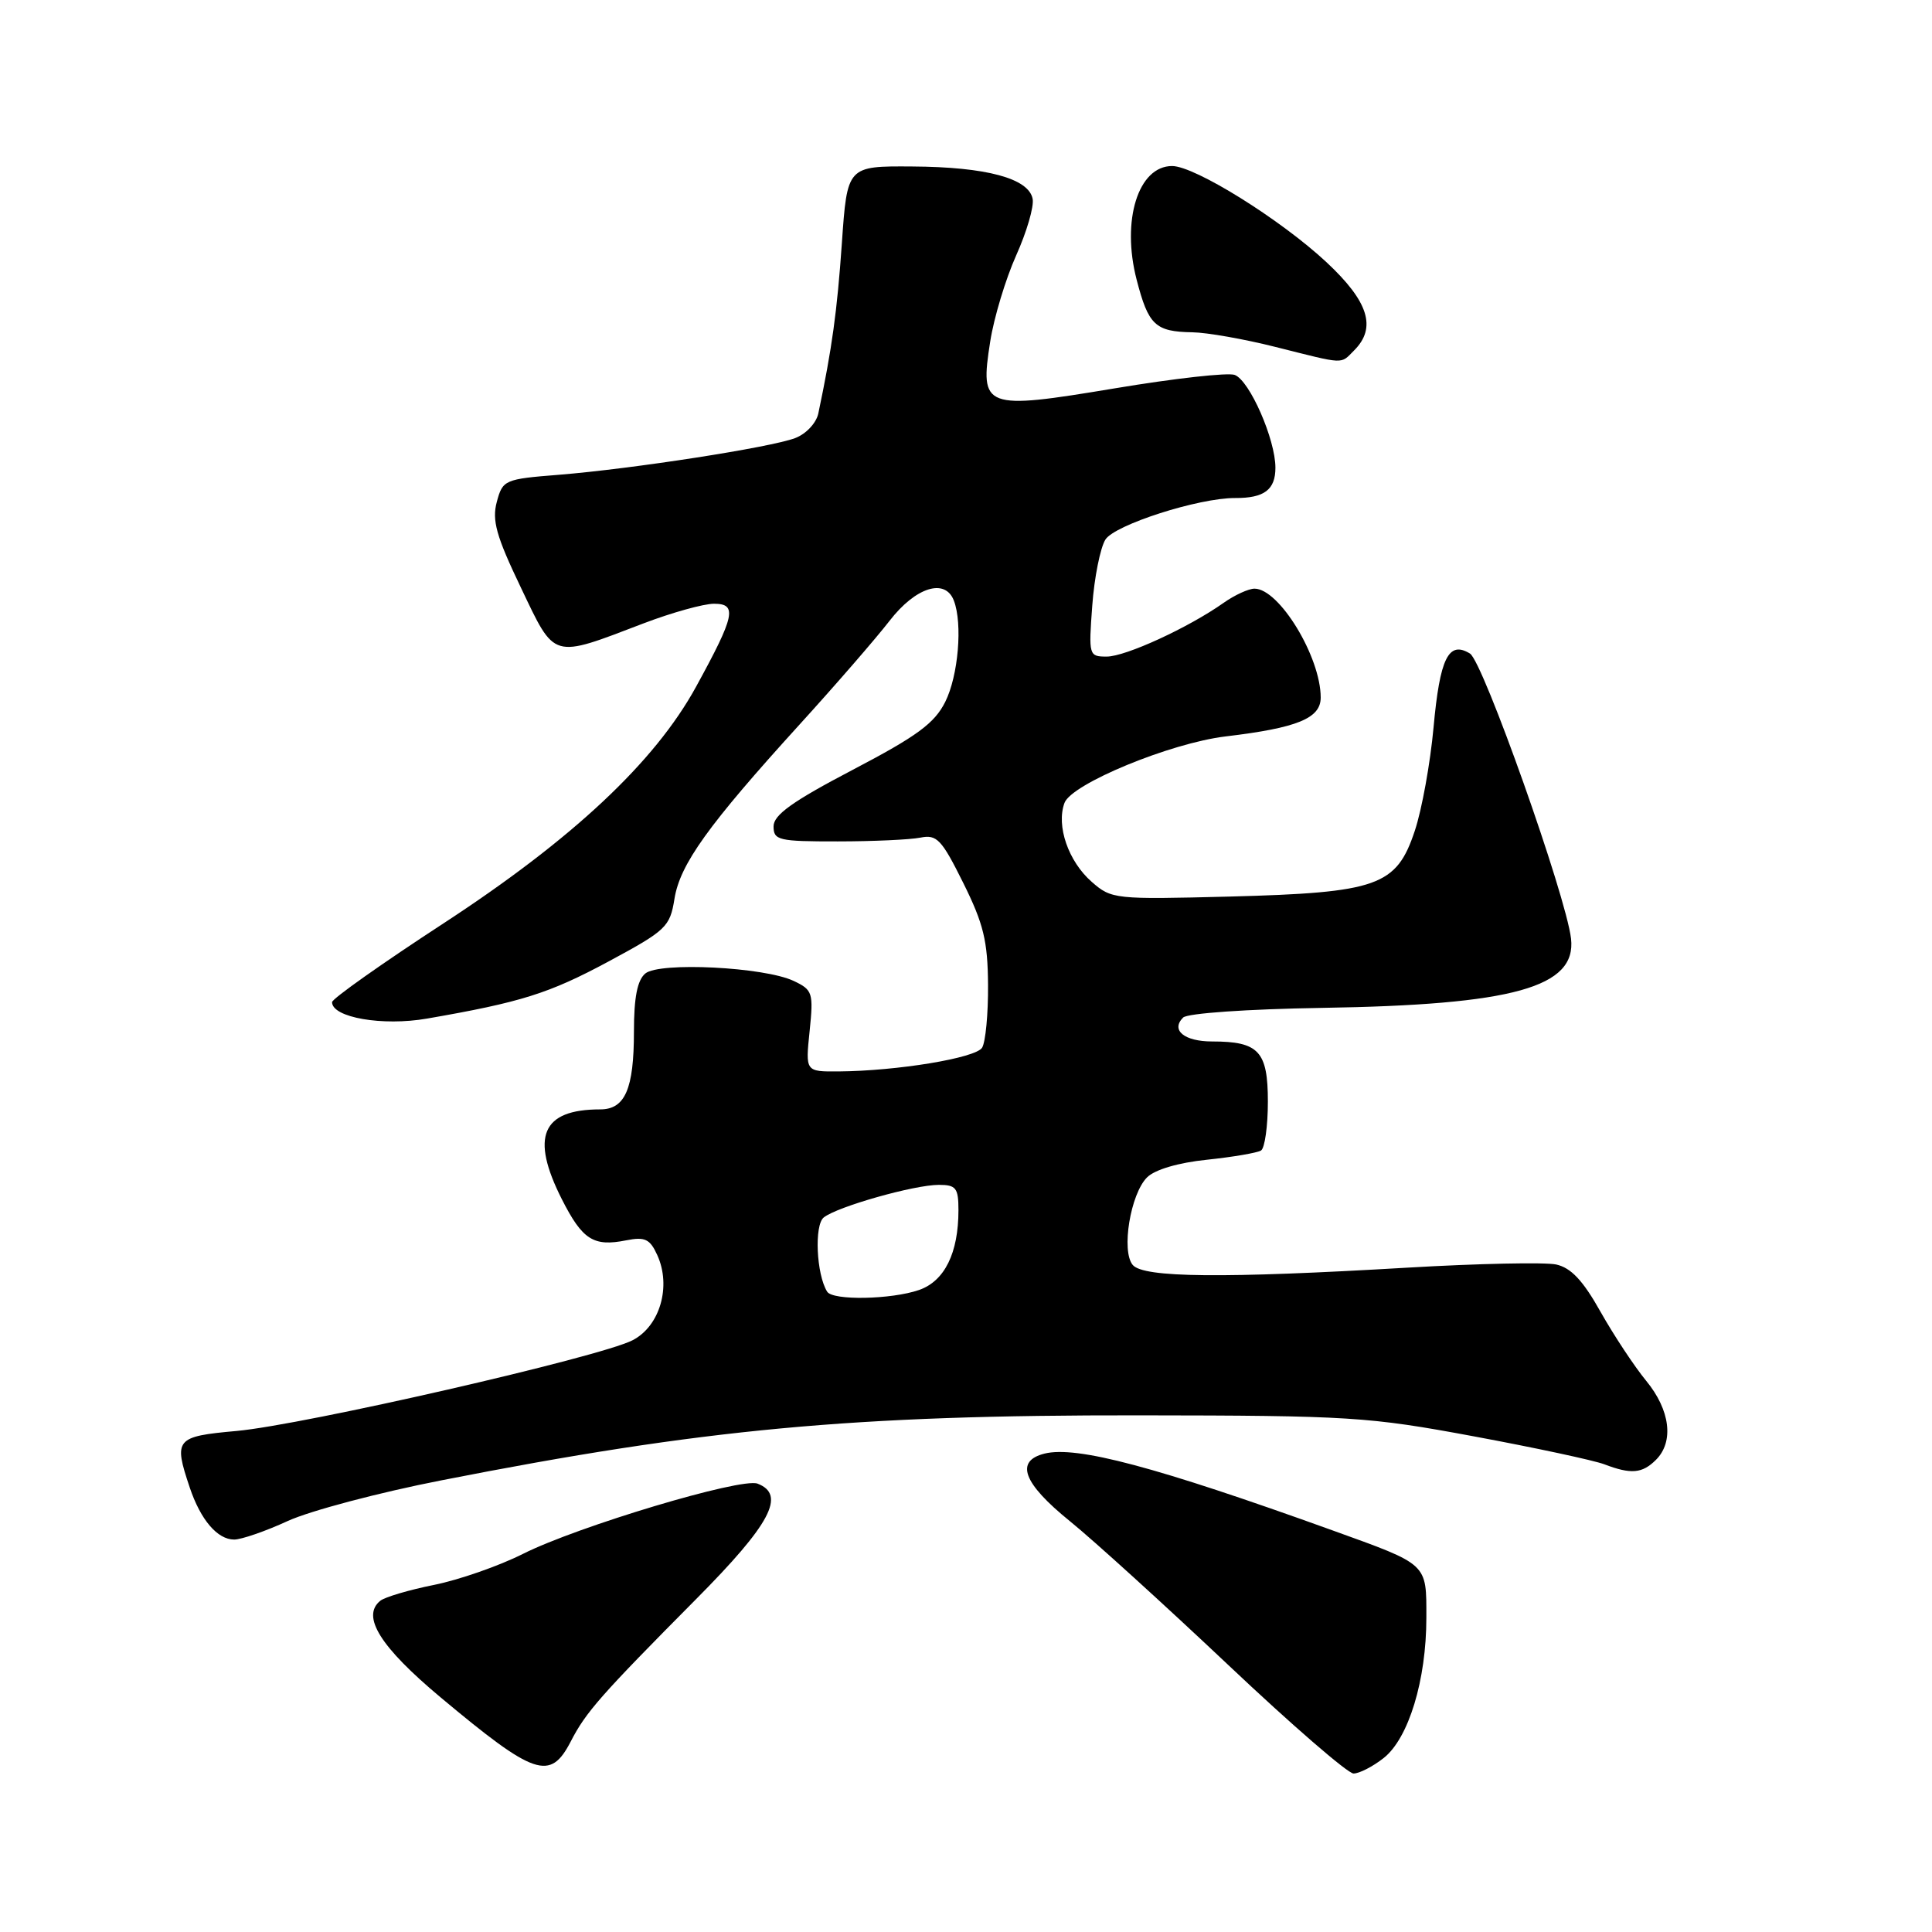 <?xml version="1.0" encoding="UTF-8" standalone="no"?>
<!DOCTYPE svg PUBLIC "-//W3C//DTD SVG 1.1//EN" "http://www.w3.org/Graphics/SVG/1.1/DTD/svg11.dtd" >
<svg xmlns="http://www.w3.org/2000/svg" xmlns:xlink="http://www.w3.org/1999/xlink" version="1.1" viewBox="0 0 256 256">
 <g >
 <path fill="currentColor"
d=" M 183.34 232.95 C 186.65 230.34 189.00 222.63 189.00 214.35 C 189.00 207.09 189.31 207.38 176.50 202.76 C 153.16 194.35 142.65 191.55 138.40 192.61 C 134.46 193.60 135.56 196.54 141.75 201.55 C 144.91 204.11 154.35 212.69 162.73 220.60 C 171.11 228.52 178.59 235.00 179.35 235.00 C 180.11 235.00 181.91 234.08 183.34 232.95 Z  M 75.63 230.75 C 77.64 226.85 79.56 224.67 92.25 211.88 C 102.11 201.95 104.18 198.05 100.38 196.59 C 98.22 195.76 76.55 202.25 69.29 205.90 C 66.11 207.50 60.80 209.35 57.50 210.01 C 54.20 210.67 51.00 211.62 50.39 212.11 C 47.85 214.17 50.37 218.21 58.38 224.91 C 70.85 235.33 72.90 236.03 75.63 230.75 Z  M 38.13 201.54 C 41.08 200.19 50.25 197.76 58.50 196.15 C 93.23 189.33 112.99 187.49 151.00 187.54 C 178.84 187.57 181.33 187.73 195.27 190.32 C 203.40 191.83 211.19 193.50 212.59 194.03 C 216.13 195.38 217.61 195.25 219.43 193.43 C 221.83 191.03 221.31 186.84 218.14 182.98 C 216.57 181.07 213.84 176.94 212.08 173.82 C 209.75 169.66 208.16 167.98 206.19 167.55 C 204.71 167.24 195.85 167.42 186.50 167.97 C 162.03 169.41 151.50 169.31 150.09 167.61 C 148.55 165.76 149.79 158.21 151.99 156.01 C 153.02 154.98 156.13 154.06 159.93 153.67 C 163.36 153.31 166.58 152.76 167.09 152.45 C 167.59 152.14 168.00 149.22 168.00 145.98 C 168.00 139.30 166.80 138.00 160.62 138.00 C 156.92 138.00 155.10 136.50 156.77 134.83 C 157.34 134.26 165.29 133.71 175.14 133.55 C 200.53 133.15 208.91 130.82 208.17 124.37 C 207.51 118.69 196.51 87.65 194.78 86.60 C 191.94 84.86 190.79 87.19 189.95 96.41 C 189.52 101.11 188.41 107.26 187.47 110.08 C 185.04 117.41 182.56 118.28 162.92 118.80 C 147.72 119.19 147.28 119.15 144.66 116.85 C 141.56 114.14 139.93 109.42 141.05 106.39 C 141.99 103.86 155.07 98.46 162.40 97.58 C 171.91 96.45 175.00 95.18 175.00 92.43 C 175.00 87.04 169.50 78.00 166.23 78.00 C 165.45 78.00 163.61 78.84 162.15 79.87 C 157.48 83.17 149.14 87.00 146.65 87.00 C 144.28 87.00 144.24 86.86 144.73 80.25 C 145.00 76.54 145.79 72.60 146.47 71.50 C 147.70 69.54 158.82 65.97 163.67 65.99 C 167.52 66.01 169.00 64.89 169.00 61.98 C 169.00 58.22 165.59 50.44 163.61 49.68 C 162.73 49.34 155.60 50.14 147.76 51.45 C 130.34 54.35 129.81 54.15 131.21 45.24 C 131.70 42.10 133.25 36.97 134.64 33.86 C 136.04 30.75 137.03 27.37 136.83 26.35 C 136.31 23.63 130.69 22.12 120.88 22.06 C 112.26 22.00 112.26 22.00 111.55 32.25 C 110.92 41.27 110.25 46.15 108.43 54.79 C 108.16 56.06 106.80 57.51 105.36 58.05 C 102.10 59.29 83.84 62.12 74.07 62.91 C 66.85 63.48 66.61 63.59 65.83 66.50 C 65.17 68.95 65.75 71.04 69.02 77.86 C 73.60 87.45 73.02 87.28 85.30 82.59 C 89.03 81.17 93.23 80.00 94.61 80.00 C 97.73 80.00 97.39 81.59 92.23 91.00 C 86.76 100.99 75.85 111.20 58.75 122.36 C 50.64 127.65 44.00 132.34 44.00 132.79 C 44.00 134.83 50.69 135.99 56.57 134.97 C 69.04 132.81 72.75 131.64 80.62 127.41 C 88.29 123.28 88.77 122.82 89.37 119.10 C 90.10 114.52 93.83 109.33 105.95 96.00 C 110.70 90.78 116.07 84.59 117.88 82.25 C 121.33 77.79 125.24 76.57 126.39 79.58 C 127.57 82.64 126.98 89.54 125.25 93.00 C 123.83 95.84 121.52 97.54 113.00 102.00 C 105.00 106.19 102.50 107.98 102.50 109.50 C 102.50 111.34 103.16 111.50 111.00 111.49 C 115.67 111.49 120.61 111.26 121.96 110.99 C 124.14 110.55 124.77 111.22 127.64 117.00 C 130.32 122.40 130.88 124.68 130.92 130.50 C 130.95 134.35 130.59 138.10 130.13 138.83 C 129.26 140.20 118.88 141.91 111.11 141.97 C 106.72 142.00 106.72 142.00 107.28 136.62 C 107.80 131.54 107.68 131.17 105.17 129.98 C 101.26 128.13 87.38 127.44 85.51 128.99 C 84.45 129.87 84.00 132.17 84.00 136.69 C 84.00 144.29 82.83 147.00 79.53 147.00 C 71.79 147.00 70.25 150.61 74.45 158.91 C 77.18 164.29 78.64 165.22 82.98 164.35 C 85.46 163.86 86.12 164.17 87.09 166.30 C 88.98 170.44 87.45 175.72 83.82 177.59 C 79.53 179.81 40.28 188.80 31.35 189.61 C 23.25 190.34 22.98 190.67 25.14 197.10 C 26.58 201.39 28.81 204.00 31.03 204.00 C 31.98 204.00 35.18 202.90 38.13 201.54 Z  M 179.43 46.43 C 182.44 43.42 181.35 39.95 175.75 34.73 C 169.67 29.07 158.32 22.00 155.31 22.00 C 150.82 22.00 148.57 29.20 150.61 37.06 C 152.17 43.09 153.08 43.95 158.00 44.03 C 159.93 44.06 164.88 44.93 169.00 45.97 C 178.36 48.32 177.57 48.29 179.43 46.43 Z  M 109.60 171.15 C 108.17 168.85 107.88 162.34 109.15 161.32 C 110.94 159.89 121.13 157.00 124.40 157.00 C 126.68 157.00 127.00 157.41 127.00 160.35 C 127.00 166.03 125.17 169.75 121.78 170.93 C 118.11 172.20 110.33 172.35 109.60 171.15 Z "/>
</g>
</svg>